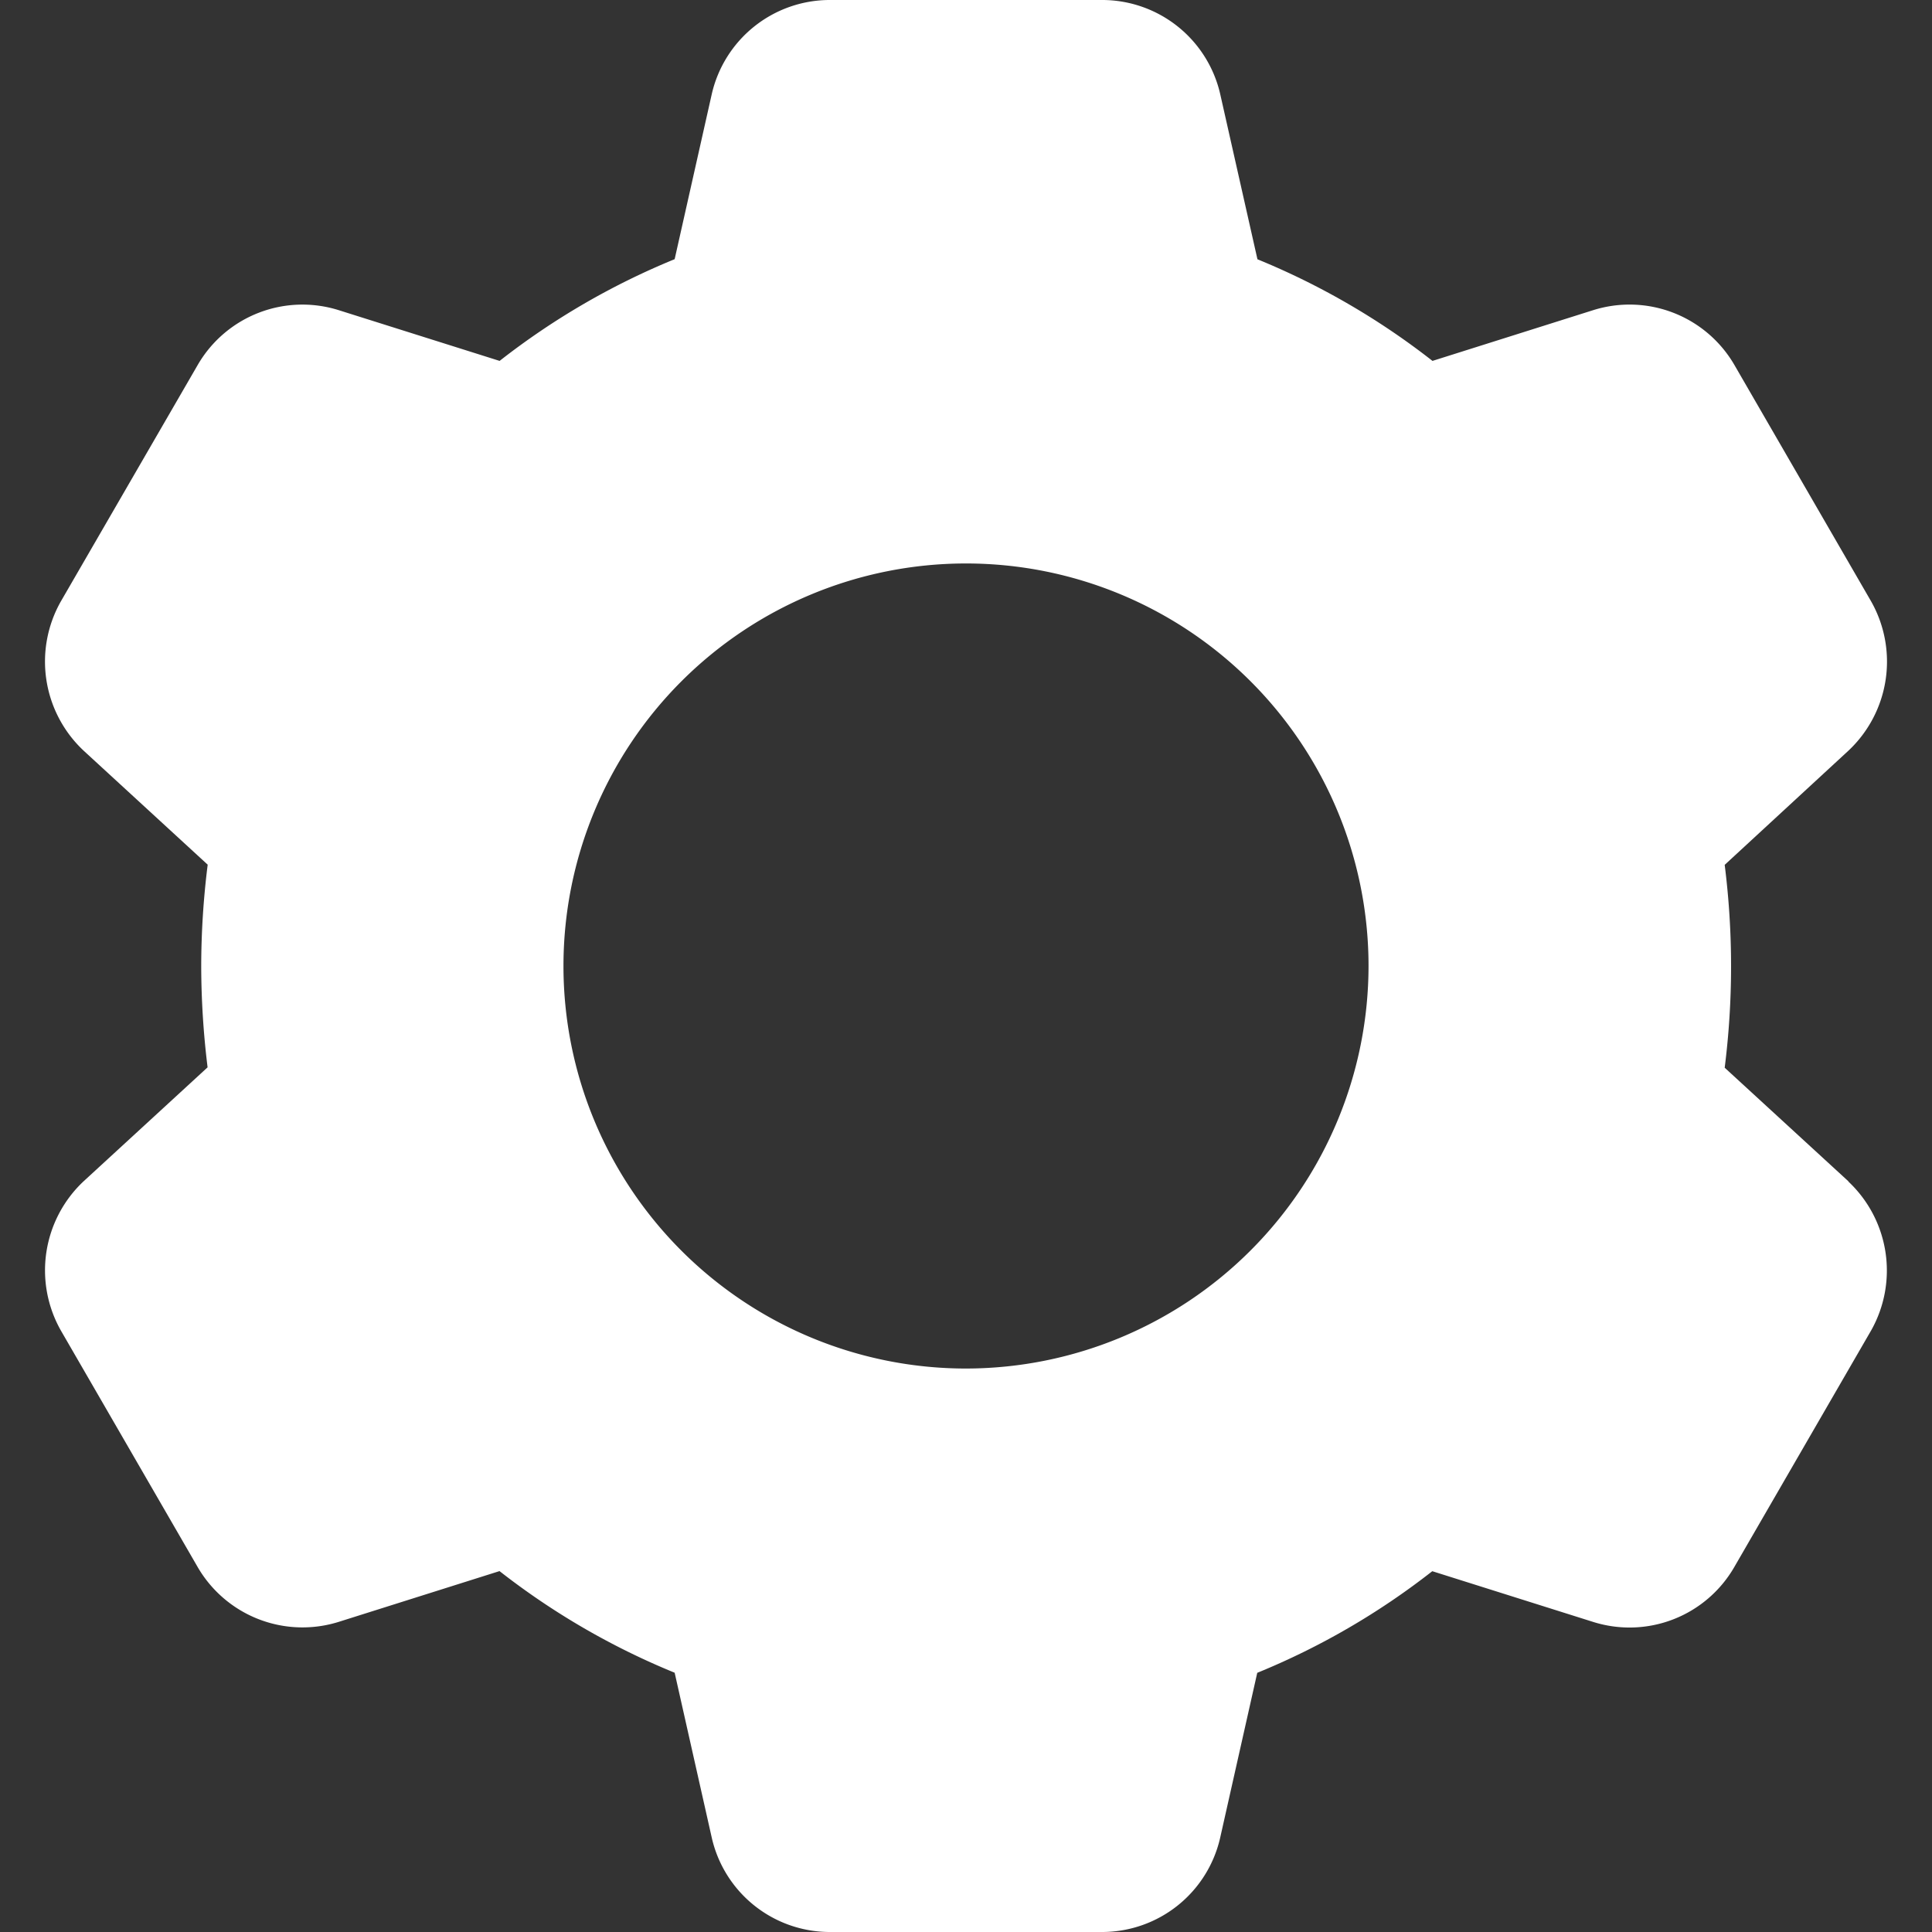 <svg xmlns="http://www.w3.org/2000/svg" xmlns:xlink="http://www.w3.org/1999/xlink" width="20" height="20" viewBox="0 0 20 20">
    <rect x="0" y="0" width="20" height="20" fill="#333333" stroke="none"/>
    <defs>
        <clipPath>
            <rect width="20" height="20" transform="translate(172 640)" fill="#02bc77" stroke="#707070" stroke-width="1"/>
        </clipPath>
    </defs>
    <g transform="translate(-172 -640)" clip-path="url(#clip-path)">
        <path d="M19.136,12.23l0,0-1.282-1.177a8.393,8.393,0,0,0,0-2.1L19.136,7.77a1.265,1.265,0,0,0,.233-1.546L17.955,3.779a1.255,1.255,0,0,0-1.463-.568l-1.663.525a7.622,7.622,0,0,0-1.812-1.052L12.632.976A1.254,1.254,0,0,0,11.417,0H8.583A1.254,1.254,0,0,0,7.368.975L6.984,2.683A7.622,7.622,0,0,0,5.172,3.736L3.507,3.211a1.253,1.253,0,0,0-1.458.563L.628,6.229a1.264,1.264,0,0,0,.24,1.544L2.15,8.951A8.518,8.518,0,0,0,2.083,10a8.681,8.681,0,0,0,.066,1.049L.864,12.23a1.264,1.264,0,0,0-.233,1.545L2.045,16.22a1.255,1.255,0,0,0,1.463.569l1.663-.525a7.622,7.622,0,0,0,1.813,1.052l.384,1.707A1.254,1.254,0,0,0,8.583,20h2.833a1.254,1.254,0,0,0,1.215-.975l.384-1.708a7.594,7.594,0,0,0,1.812-1.052l1.665.525a1.252,1.252,0,0,0,1.459-.564l1.42-2.455a1.264,1.264,0,0,0-.237-1.54ZM10,14.167A4.167,4.167,0,1,1,14.167,10,4.171,4.171,0,0,1,10,14.167Z" transform="translate(172 640)" fill="#ffffff"/>
    </g>
</svg>

